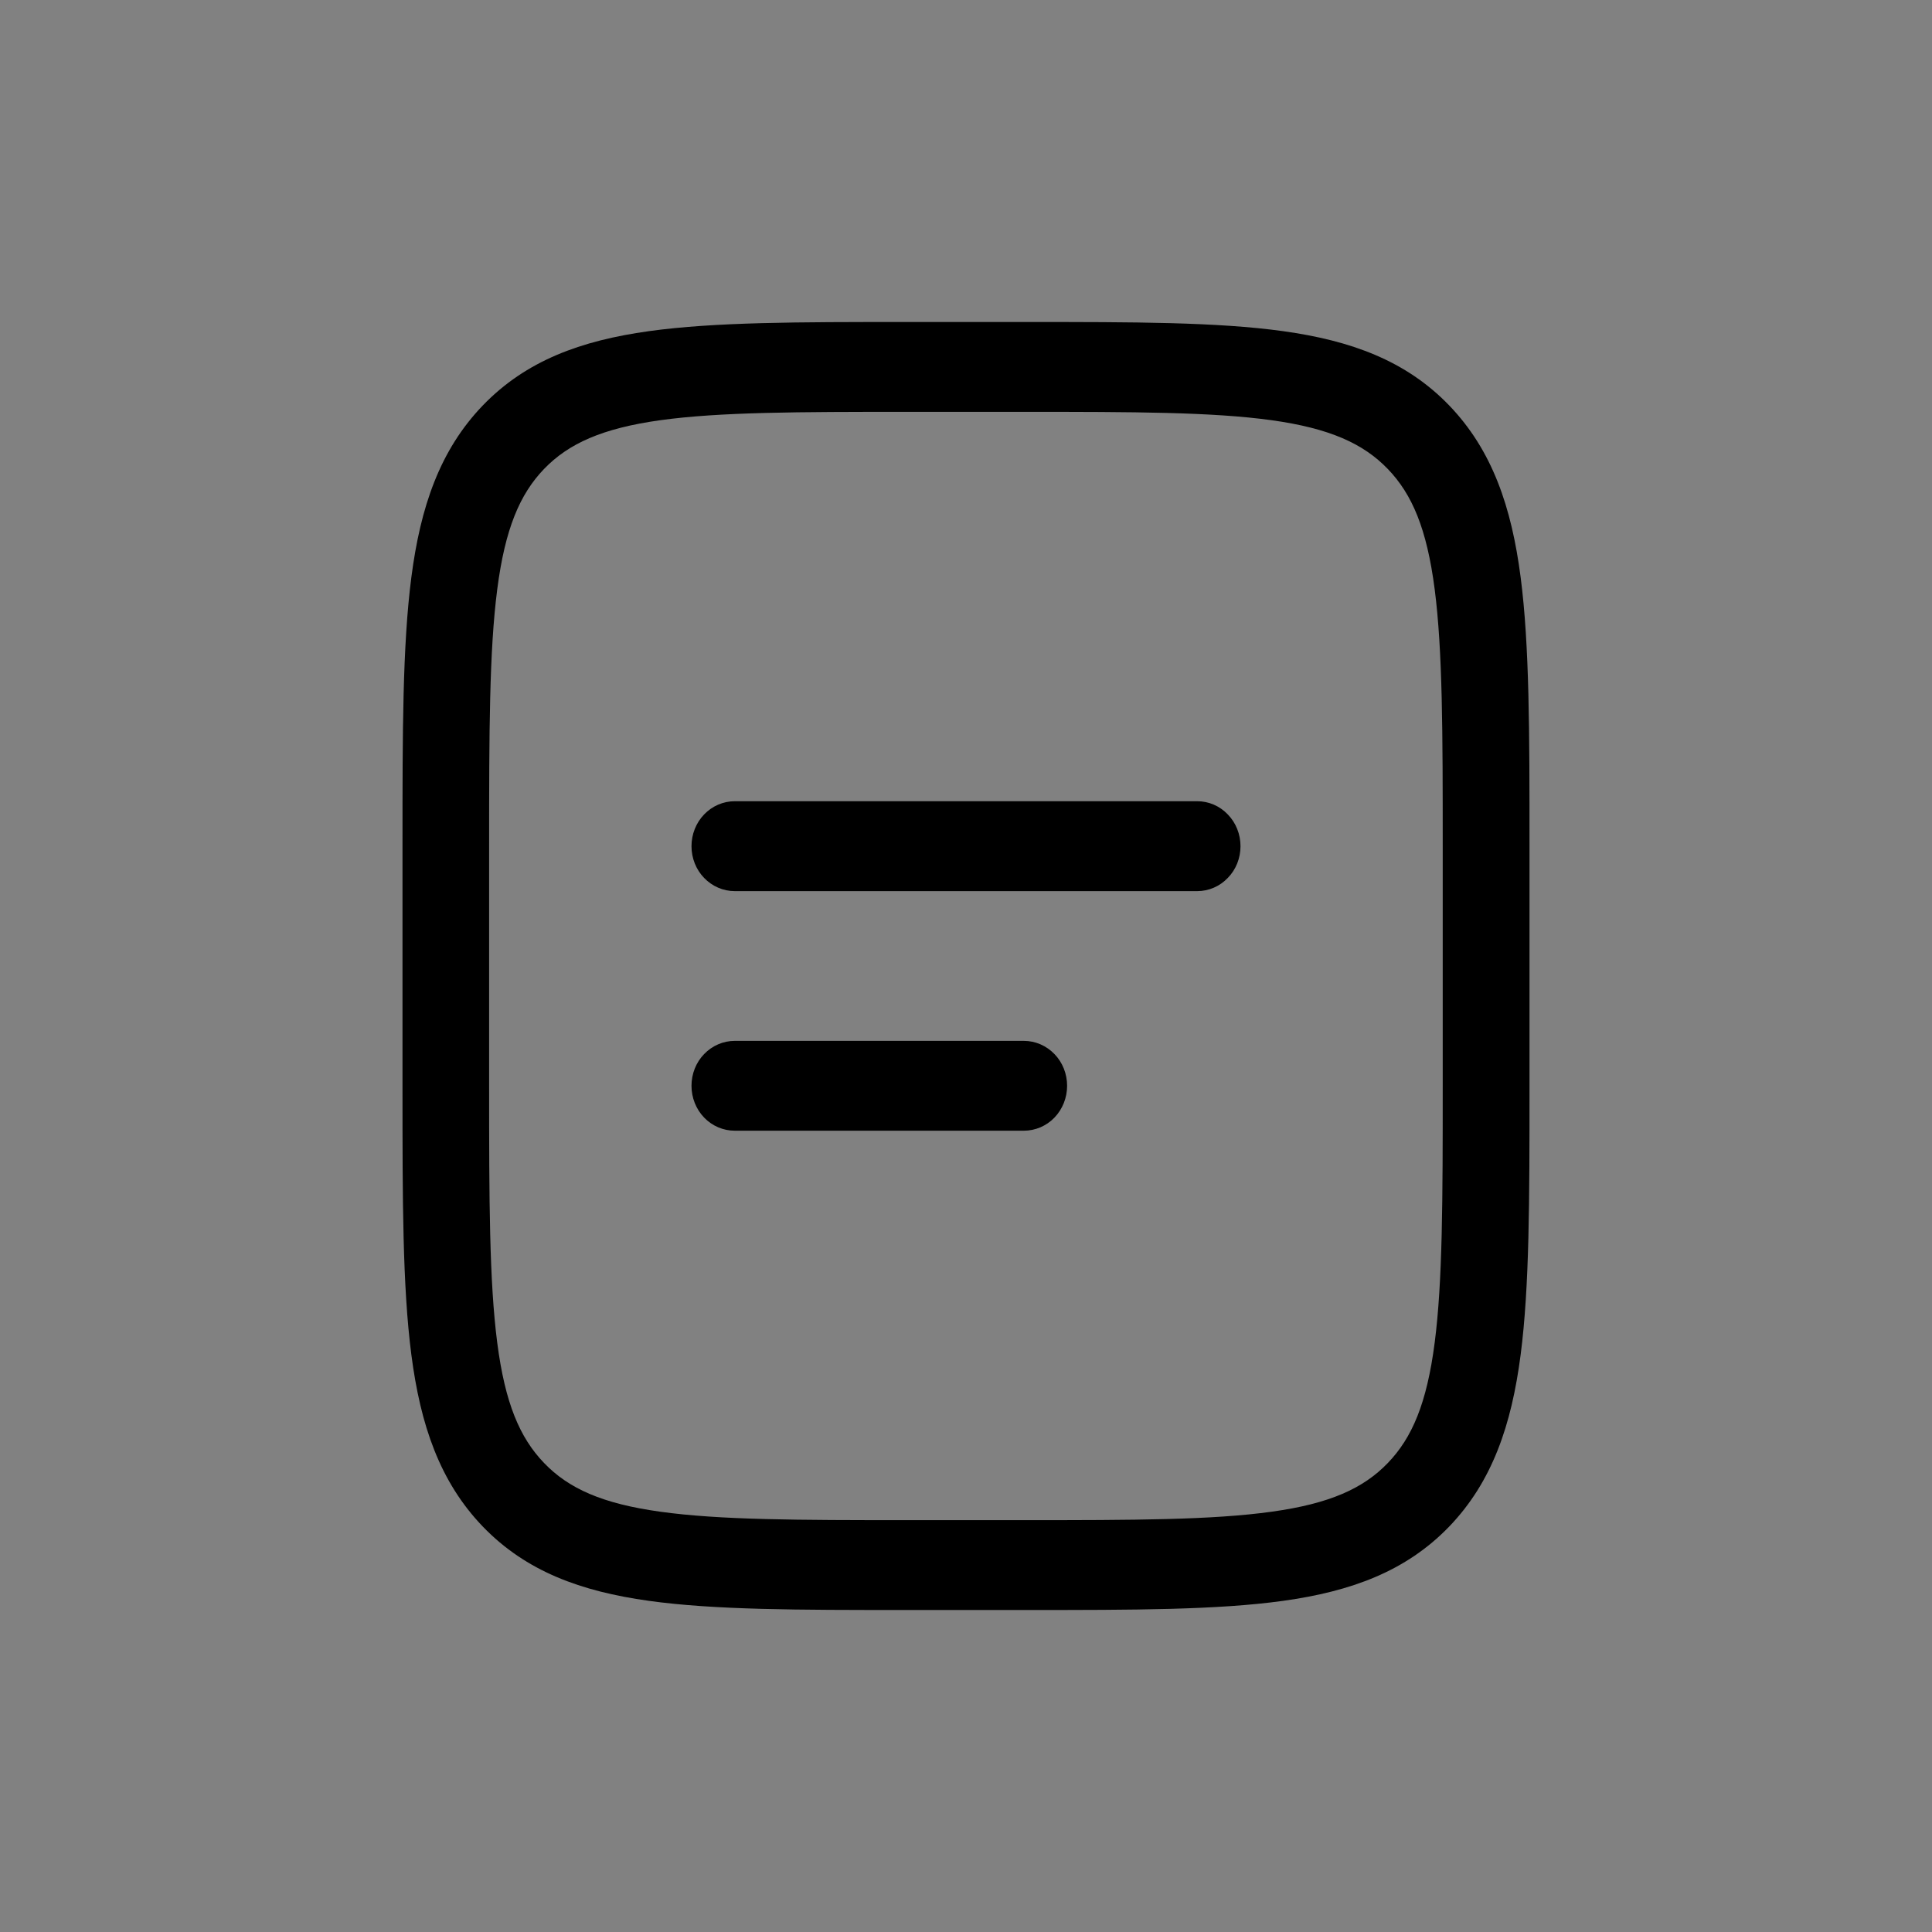 <svg width="24" height="24" viewBox="0 0 24 24" fill="none" xmlns="http://www.w3.org/2000/svg">
    <rect x="0" y="0" width="24" height="24" fill="#808080" stroke="none"/>
    <rect width="24" height="24" fill="white" fill-opacity="0.01" />
    <path fill-rule="evenodd" clip-rule="evenodd"
        d="M11.242 4H12.758C14.078 4 15.123 4 15.941 4.114C16.782 4.231 17.464 4.479 18.001 5.035C18.538 5.593 18.777 6.299 18.89 7.171C19 8.019 19 9.102 19 10.47V13.53C19 14.898 19 15.981 18.89 16.829C18.777 17.701 18.538 18.407 18.001 18.965C17.464 19.521 16.782 19.769 15.941 19.886C15.122 20 14.078 20 12.758 20H11.242C9.922 20 8.877 20 8.059 19.886C7.218 19.769 6.536 19.521 5.999 18.965C5.462 18.407 5.223 17.701 5.11 16.829C5 15.981 5 14.898 5 13.53V10.47C5 9.102 5 8.019 5.11 7.171C5.223 6.299 5.462 5.593 5.999 5.035C6.536 4.479 7.218 4.231 8.059 4.114C8.878 4 9.922 4 11.242 4ZM8.202 5.22C7.48 5.321 7.063 5.51 6.759 5.825C6.456 6.14 6.274 6.571 6.177 7.32C6.078 8.085 6.076 9.092 6.076 10.512V13.488C6.076 14.908 6.078 15.916 6.177 16.681C6.274 17.429 6.456 17.86 6.76 18.175C7.063 18.49 7.48 18.679 8.202 18.779C8.94 18.882 9.912 18.884 11.281 18.884H12.717C14.086 18.884 15.059 18.882 15.797 18.779C16.519 18.679 16.935 18.49 17.239 18.175C17.543 17.86 17.725 17.429 17.822 16.68C17.921 15.916 17.922 14.908 17.922 13.488V10.512C17.922 9.092 17.921 8.085 17.822 7.319C17.725 6.571 17.543 6.14 17.239 5.825C16.935 5.51 16.519 5.321 15.796 5.22C15.059 5.118 14.086 5.116 12.717 5.116H11.281C9.912 5.116 8.941 5.118 8.202 5.22ZM8.59 10.512C8.59 10.364 8.646 10.222 8.747 10.117C8.848 10.012 8.985 9.953 9.128 9.953H14.872C15.015 9.953 15.152 10.012 15.252 10.117C15.354 10.222 15.41 10.364 15.41 10.512C15.41 10.66 15.354 10.802 15.252 10.906C15.152 11.011 15.015 11.07 14.872 11.07H9.128C8.985 11.07 8.848 11.011 8.747 10.906C8.646 10.802 8.59 10.66 8.59 10.512ZM8.59 13.488C8.59 13.34 8.646 13.198 8.747 13.094C8.848 12.989 8.985 12.93 9.128 12.93H12.718C12.861 12.93 12.998 12.989 13.099 13.094C13.2 13.198 13.256 13.34 13.256 13.488C13.256 13.636 13.2 13.778 13.099 13.883C12.998 13.988 12.861 14.046 12.718 14.046H9.128C8.985 14.046 8.848 13.988 8.747 13.883C8.646 13.778 8.59 13.636 8.59 13.488Z"
        fill="currentColor" />
</svg>